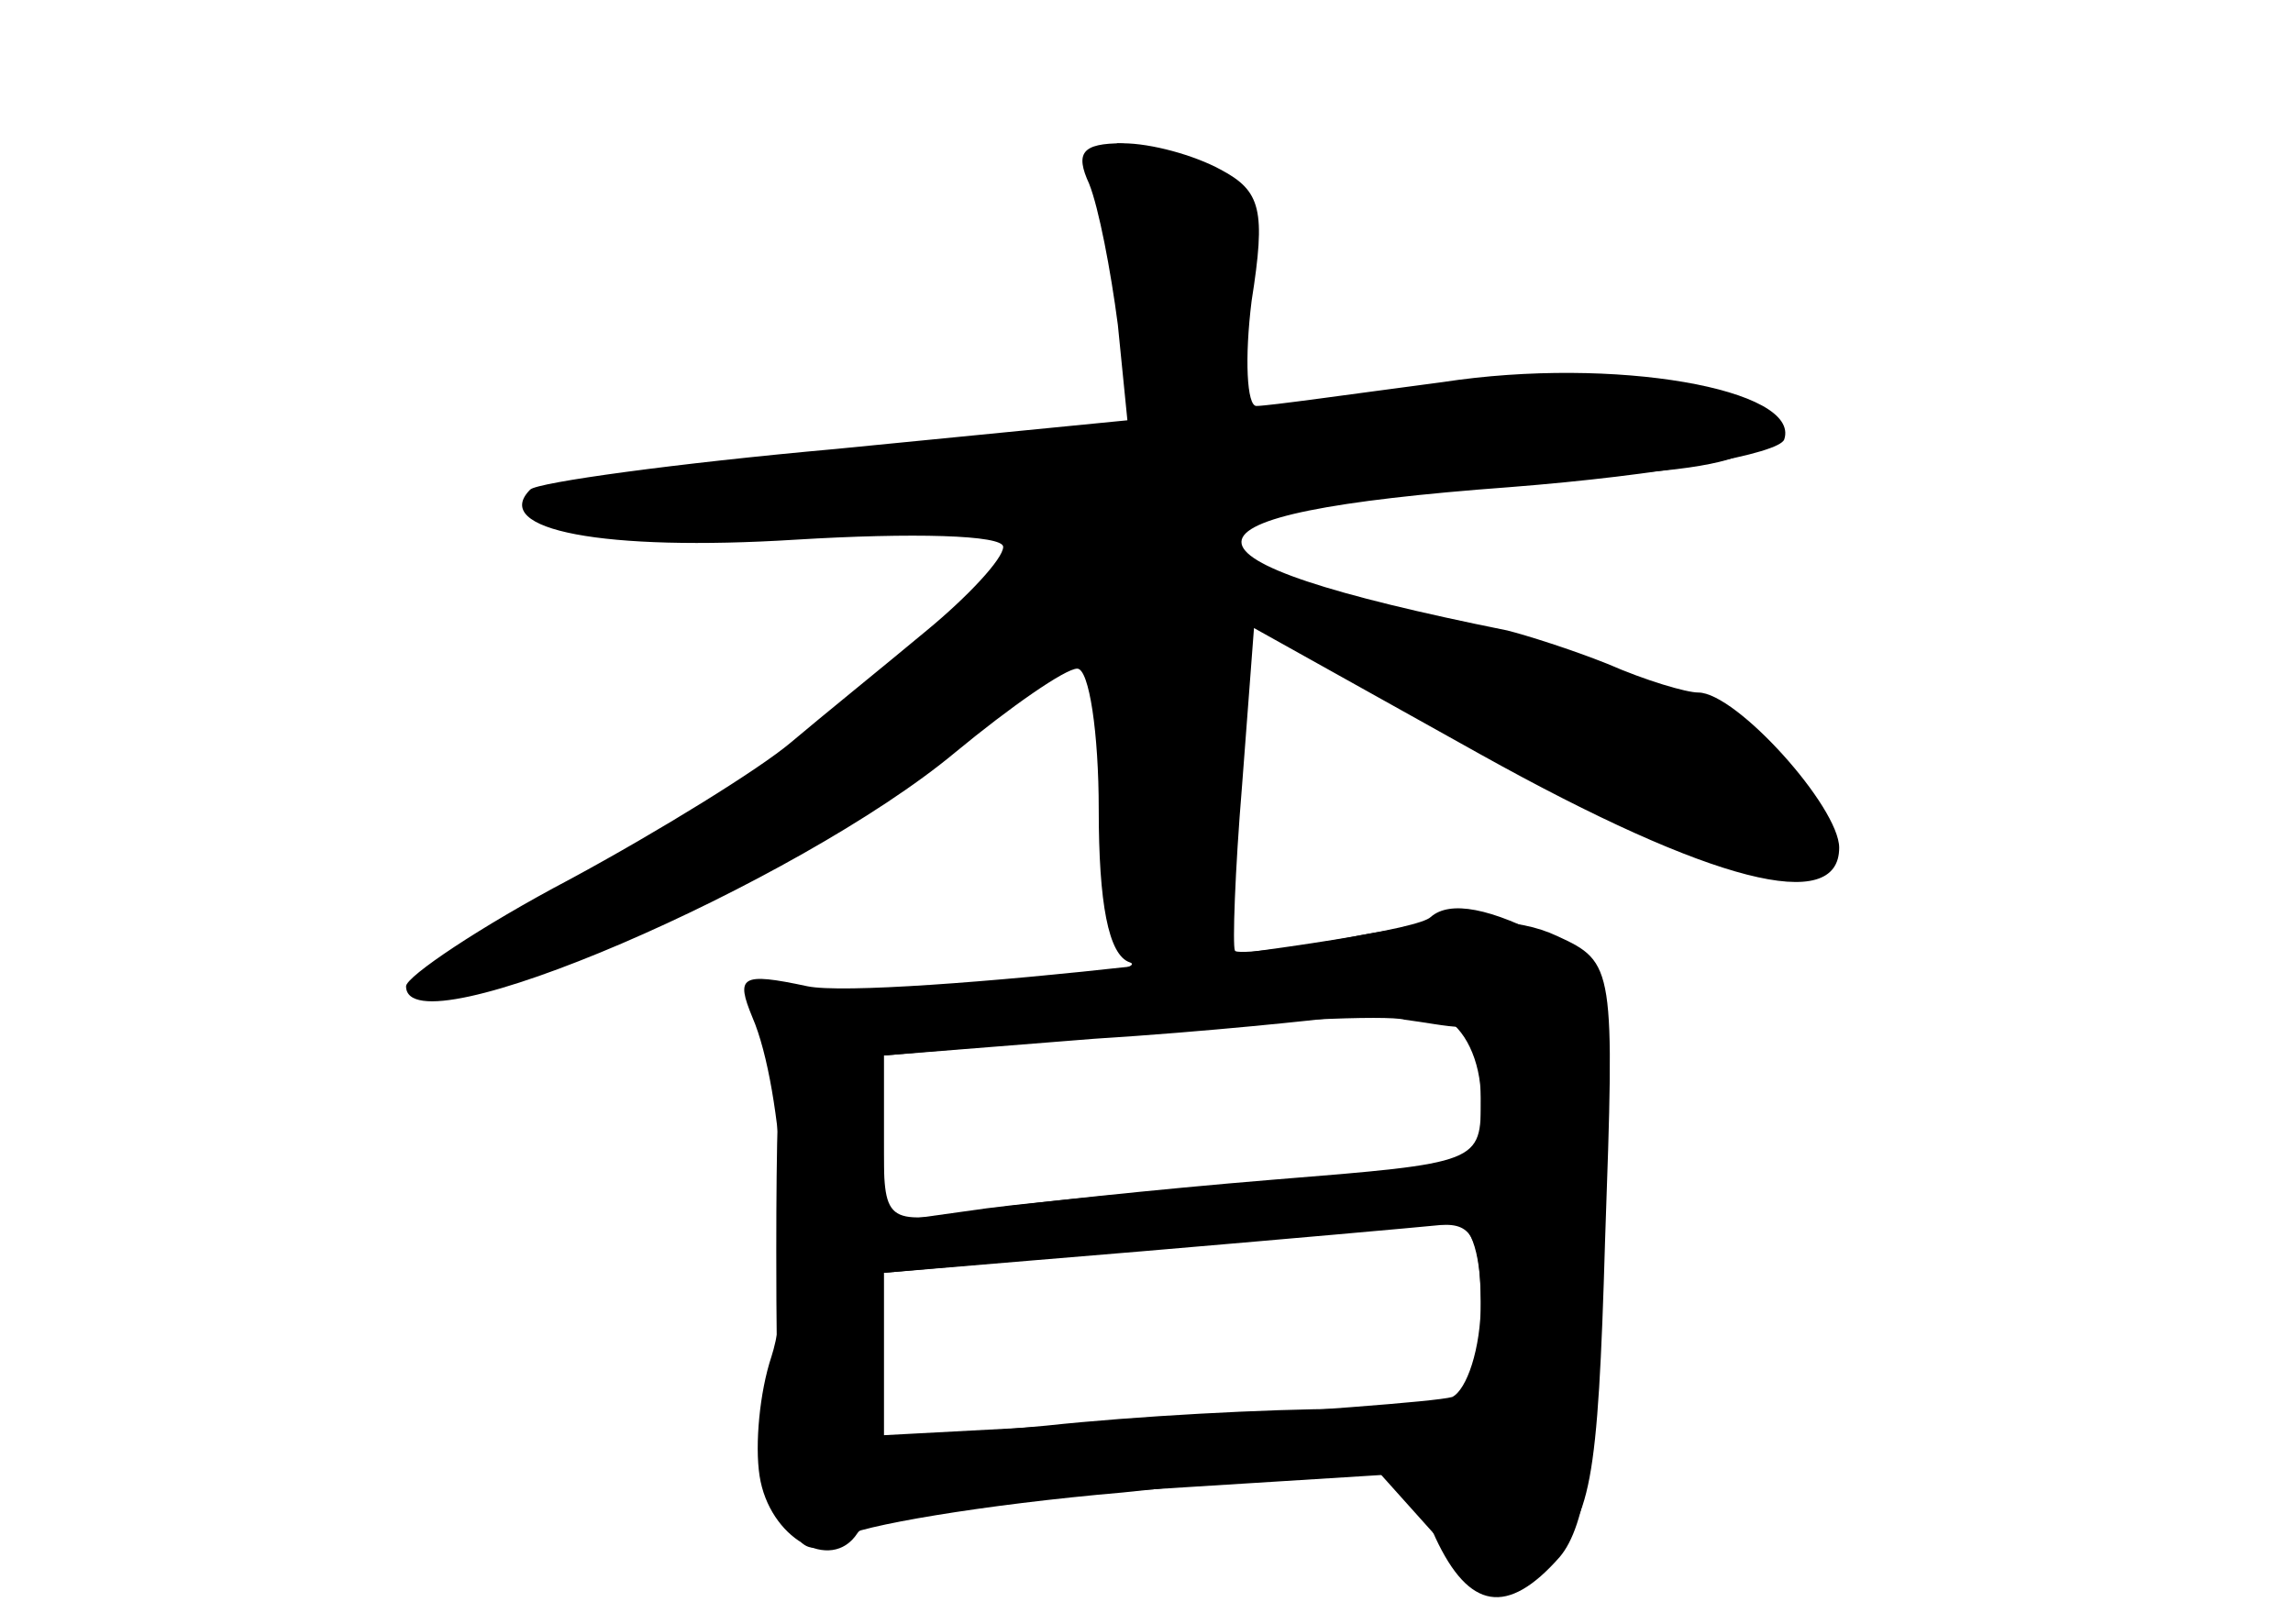 <?xml version="1.0" standalone="no"?>
<!DOCTYPE svg PUBLIC "-//W3C//DTD SVG 20010904//EN"
 "http://www.w3.org/TR/2001/REC-SVG-20010904/DTD/svg10.dtd">
<svg version="1.0" xmlns="http://www.w3.org/2000/svg"
 width="96pt" height="68pt" viewBox="0 0 96 68"
 preserveAspectRatio="xMidYMid meet">
<g transform="translate(0,68) scale(0.1,-0.1)" fill="#000000" stroke="none">
<g id="part-0" class="char-part">
  <path d="M456 603 c4 -10 9 -36 12 -59 l4 -40 -122 -12 c-67 -6 -125 -14 -128
-17 -17 -17 31 -26 111 -21 49 3 87 2 87 -3 0 -5 -15 -21 -32 -35 -18 -15 -44
-36 -57 -47 -13 -11 -55 -37 -92 -57 -38 -20 -69 -41 -69 -45 0 -28 164 43
230 98 23 19 46 35 51 35 5 0 9 -27 9 -59 0 -39 4 -61 13 -64 6 -2 -18 -7 -54
-11 -37 -3 -73 -4 -80 -1 -11 4 -14 -16 -14 -109 0 -117 4 -134 27 -120 7 5
60 14 118 19 l105 11 26 -29 c25 -27 26 -28 46 -10 19 16 22 31 25 134 4 114
4 116 -20 127 -17 8 -39 8 -79 1 -30 -6 -56 -9 -56 -7 -1 2 0 33 3 69 l5 66
95 -53 c97 -54 150 -67 150 -39 0 17 -43 65 -59 65 -5 0 -22 5 -38 12 -15 6
-34 12 -42 14 -149 30 -148 49 1 60 64 5 113 14 115 20 7 21 -71 35 -143 24
-38 -5 -73 -10 -78 -10 -4 0 -5 20 -2 44 6 38 4 46 -13 55 -11 6 -29 11 -41
11 -17 0 -20 -4 -14 -17z m155 -353 c5 0 9 -13 9 -29 l0 -28 -82 -7 c-46 -4
-102 -9 -125 -12 l-43 -6 0 35 0 35 103 9 c56 6 108 8 115 6 8 -1 18 -3 23 -3z
m9 -121 l0 -39 -57 0 c-32 0 -88 -3 -125 -7 l-68 -6 0 35 0 35 108 9 c59 5
115 10 125 11 14 1 17 -6 17 -38z"/>
</g>
<g id="part-1" class="char-part">
  <path d="M467 561 l6 -58 -44 -6 c-24 -4 -79 -10 -121 -13 -43 -4 -78 -10 -78
-15 0 -15 56 -19 125 -9 39 5 74 10 80 10 21 0 -76 -86 -160 -142 -64 -43 -81
-59 -60 -54 49 11 153 67 200 108 24 21 46 38 49 38 3 0 3 -26 0 -57 -5 -63 5
-90 30 -80 12 5 16 21 16 72 0 36 4 65 9 65 6 0 52 -23 103 -50 103 -56 133
-67 143 -51 15 25 -51 66 -144 91 -109 29 -116 33 -108 54 5 13 24 16 104 16
108 0 141 10 103 30 -16 9 -50 10 -114 5 l-91 -6 3 49 c3 44 2 50 -20 55 -12
4 -26 7 -30 7 -3 0 -4 -26 -1 -59z"/>
</g>
<g id="part-2" class="char-part">
  <path d="M599 296 c-10 -10 -232 -35 -261 -29 -28 6 -30 4 -23 -13 13 -30 18
-111 8 -142 -5 -15 -7 -37 -5 -50 4 -26 30 -41 41 -24 4 7 54 14 118 18 l112
7 12 -27 c14 -30 30 -33 52 -8 11 13 16 45 18 130 4 112 3 114 -21 128 -26 14
-43 17 -51 10z m5 -42 c9 -4 16 -18 16 -34 0 -27 0 -27 -87 -34 -49 -4 -105
-10 -125 -13 -38 -6 -38 -5 -38 30 l0 35 88 7 c48 3 94 8 102 9 26 6 28 6 44
0z m16 -119 c0 -20 -6 -37 -12 -40 -7 -2 -64 -6 -125 -10 l-113 -6 0 34 0 34
113 10 c61 5 118 10 125 11 7 1 12 -11 12 -33z"/>
</g>
</g>
</svg>